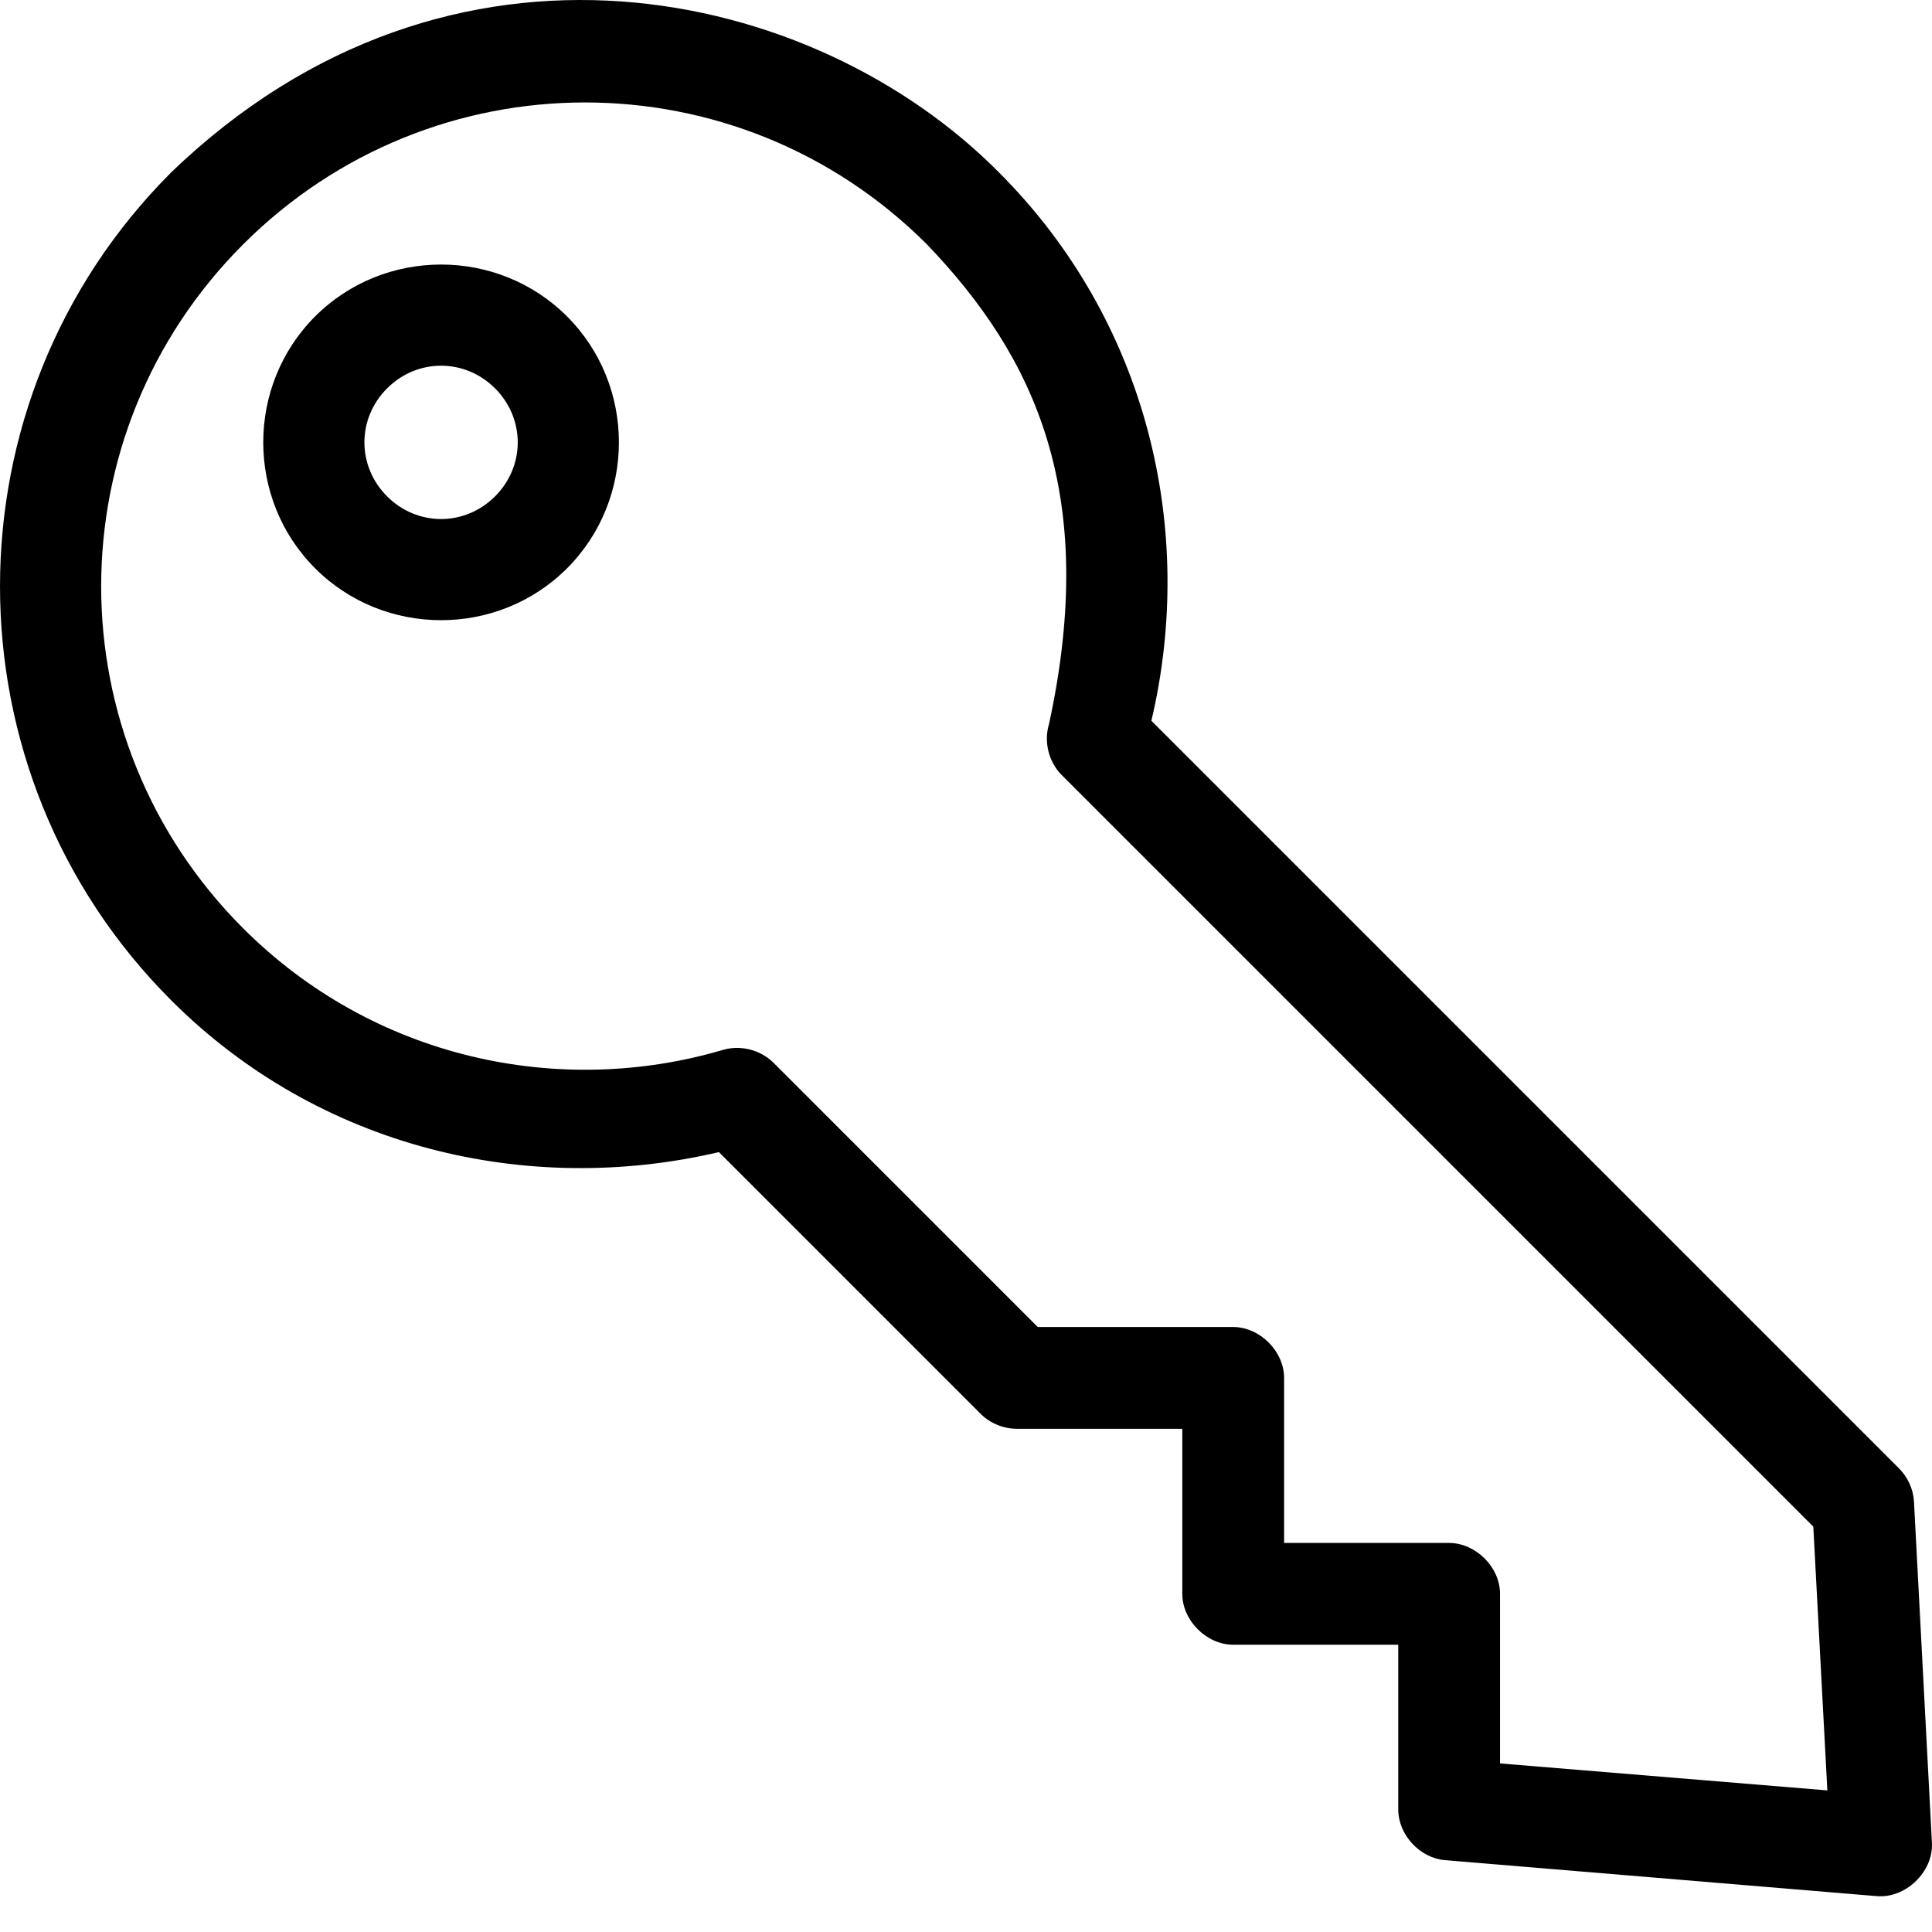 <svg width="32px" height="32px" viewBox="0 0 48 48" xmlns="http://www.w3.org/2000/svg" xmlns:xlink="http://www.w3.org/1999/xlink">
    <path d="M24.819,4.284 C28.512,7.977 29.725,13.162 28.606,17.907 L47.175,36.476 C47.395,36.692 47.533,36.992 47.552,37.3 L47.999,45.796 C48.029,46.51 47.342,47.169 46.63,47.109 L35.899,46.215 C35.28,46.163 34.748,45.593 34.739,44.971 L34.739,40.863 L30.631,40.863 C29.974,40.857 29.378,40.263 29.374,39.606 L29.374,35.498 L25.266,35.498 C24.936,35.498 24.607,35.366 24.372,35.135 L17.861,28.624 C13.123,29.732 7.938,28.537 4.252,24.851 C-1.417,19.182 -1.417,9.953 4.252,4.284 C11.207,-2.42 20.242,-0.342 24.819,4.284 L24.819,4.284 Z M23.03,6.072 C18.328,1.37 10.742,1.37 6.04,6.072 C1.338,10.775 1.338,18.36 6.04,23.063 C9.272,26.295 13.887,27.29 17.973,26.081 C18.404,25.957 18.899,26.087 19.216,26.402 L25.783,32.969 L30.645,32.969 C31.303,32.975 31.899,33.569 31.903,34.227 L31.903,38.334 L36.011,38.334 C36.668,38.341 37.265,38.934 37.268,39.592 L37.268,43.812 L45.4,44.482 L45.051,37.929 L26.37,19.248 C26.052,18.925 25.93,18.424 26.062,17.991 C27.306,12.255 25.708,8.864 23.03,6.072 L23.03,6.072 Z M14.088,7.861 C15.806,9.579 15.806,12.402 14.088,14.12 C12.37,15.838 9.547,15.838 7.829,14.12 C6.111,12.402 6.111,9.579 7.829,7.861 C9.547,6.143 12.37,6.143 14.088,7.861 Z M12.3,9.649 C11.548,8.898 10.368,8.898 9.617,9.649 C8.866,10.401 8.866,11.58 9.617,12.332 C10.368,13.083 11.548,13.083 12.3,12.332 C13.051,11.58 13.051,10.401 12.3,9.649 Z"/>
</svg>
